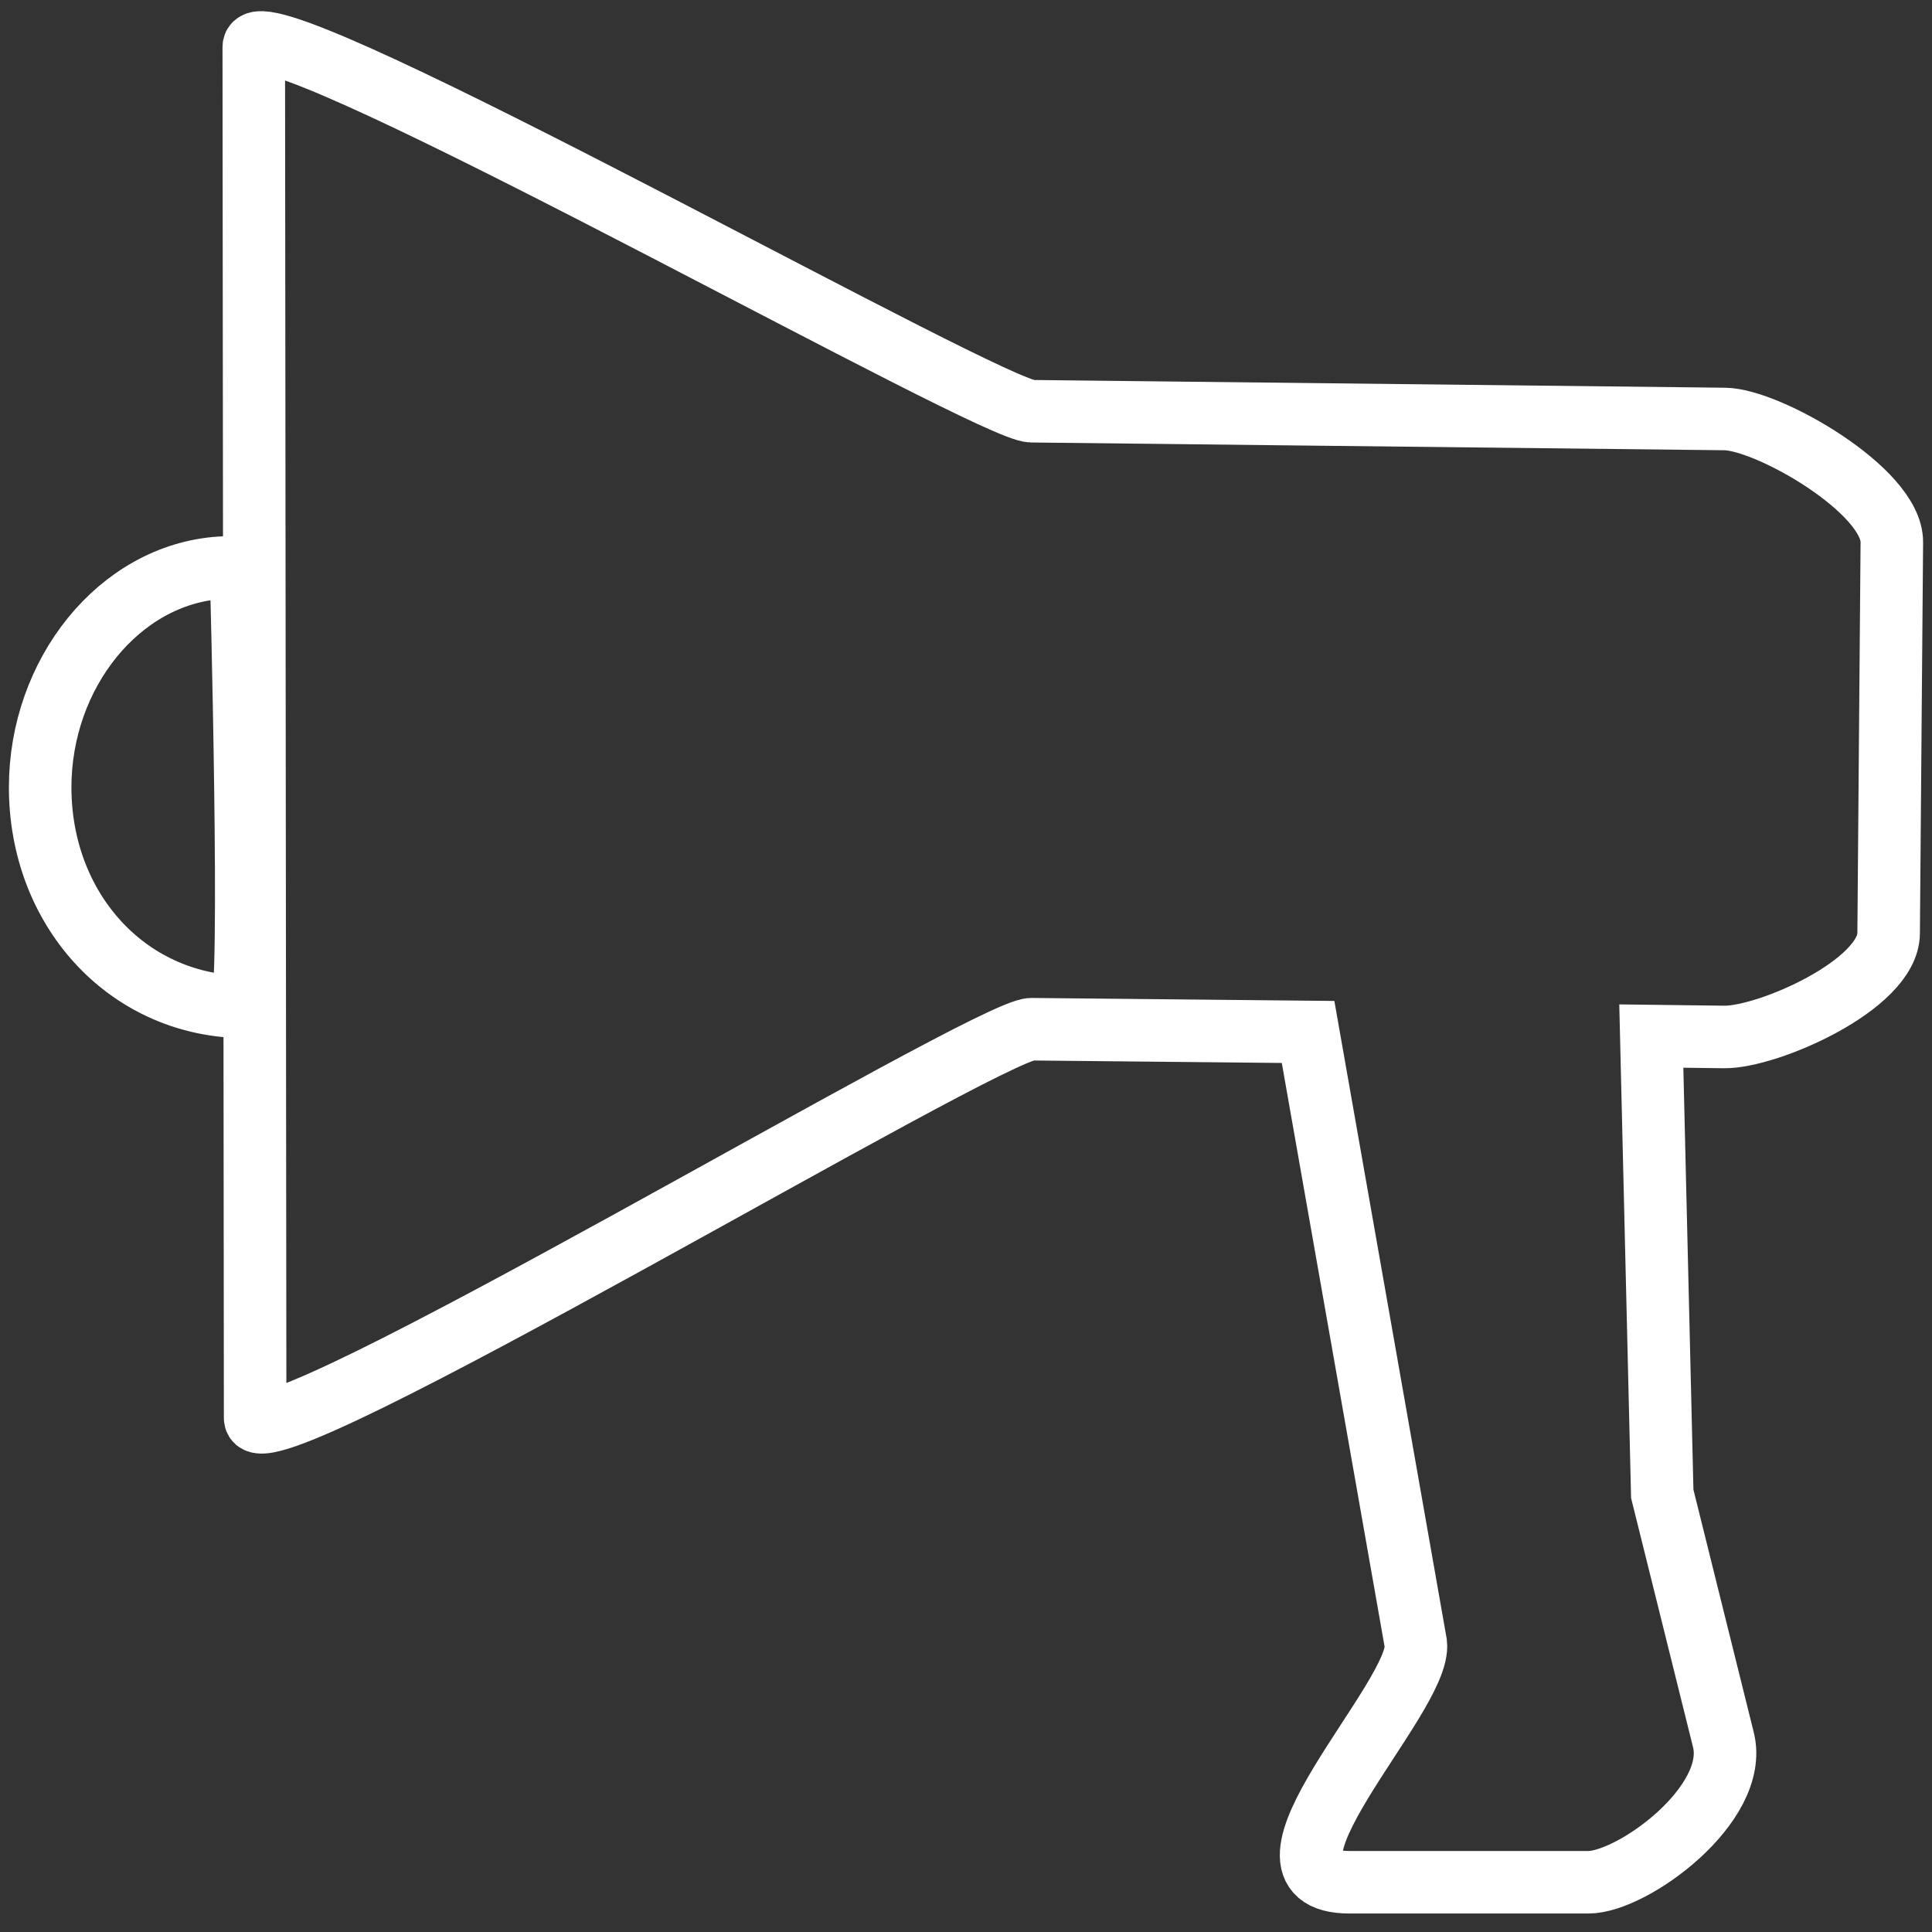 <?xml version="1.0" encoding="UTF-8" standalone="no"?>
<!-- Created with Inkscape (http://www.inkscape.org/) -->

<svg
   width="16"
   height="16"
   viewBox="0 0 4.233 4.233"
   version="1.1"
   id="svg1"
   xmlns="http://www.w3.org/2000/svg"
   xmlns:svg="http://www.w3.org/2000/svg">
  <rect x="0" y="0" width="4.233" height="4.233" fill="#333333" stroke="none"/>
  <defs
     id="defs1" />
  <g
     id="layer1">
    <path
       id="rect2"
       style="opacity:1;fill:#ffffff;fill-opacity:0;stroke:#ffffff;stroke-width:0.137;stroke-dasharray:none;stroke-opacity:1"
       d="m 0.574,0.093 c -0.012,-4.3024e-4 -0.018,0.003 -0.018,0.01 l 0.003,3.004 C 0.558,3.221 2.165,2.254 2.26,2.255 l 0.606,0.006 0.236,1.34 C 3.116,3.717 2.699,4.124 2.957,4.124 h 0.523 c 0.097,0 0.331,-0.171 0.296,-0.312 l -0.134,-0.539 -0.024,-1.003 0.16,0.002 c 0.095,0.001 0.359,-0.114 0.36,-0.227 L 4.145,1.188 C 4.146,1.075 3.874,0.919 3.779,0.918 L 2.26,0.901 C 2.171,0.9 0.751,0.099 0.574,0.093 Z M 0.482,1.244 C 0.261,1.259 0.088,1.476 0.088,1.725 c 2e-8,0.266 0.188,0.475 0.44,0.481 0.026,6.131e-4 0,-0.962 0,-0.962 -0.015,-8.974e-4 -0.03,-9.589e-4 -0.045,0 z" />
  </g>
</svg>
